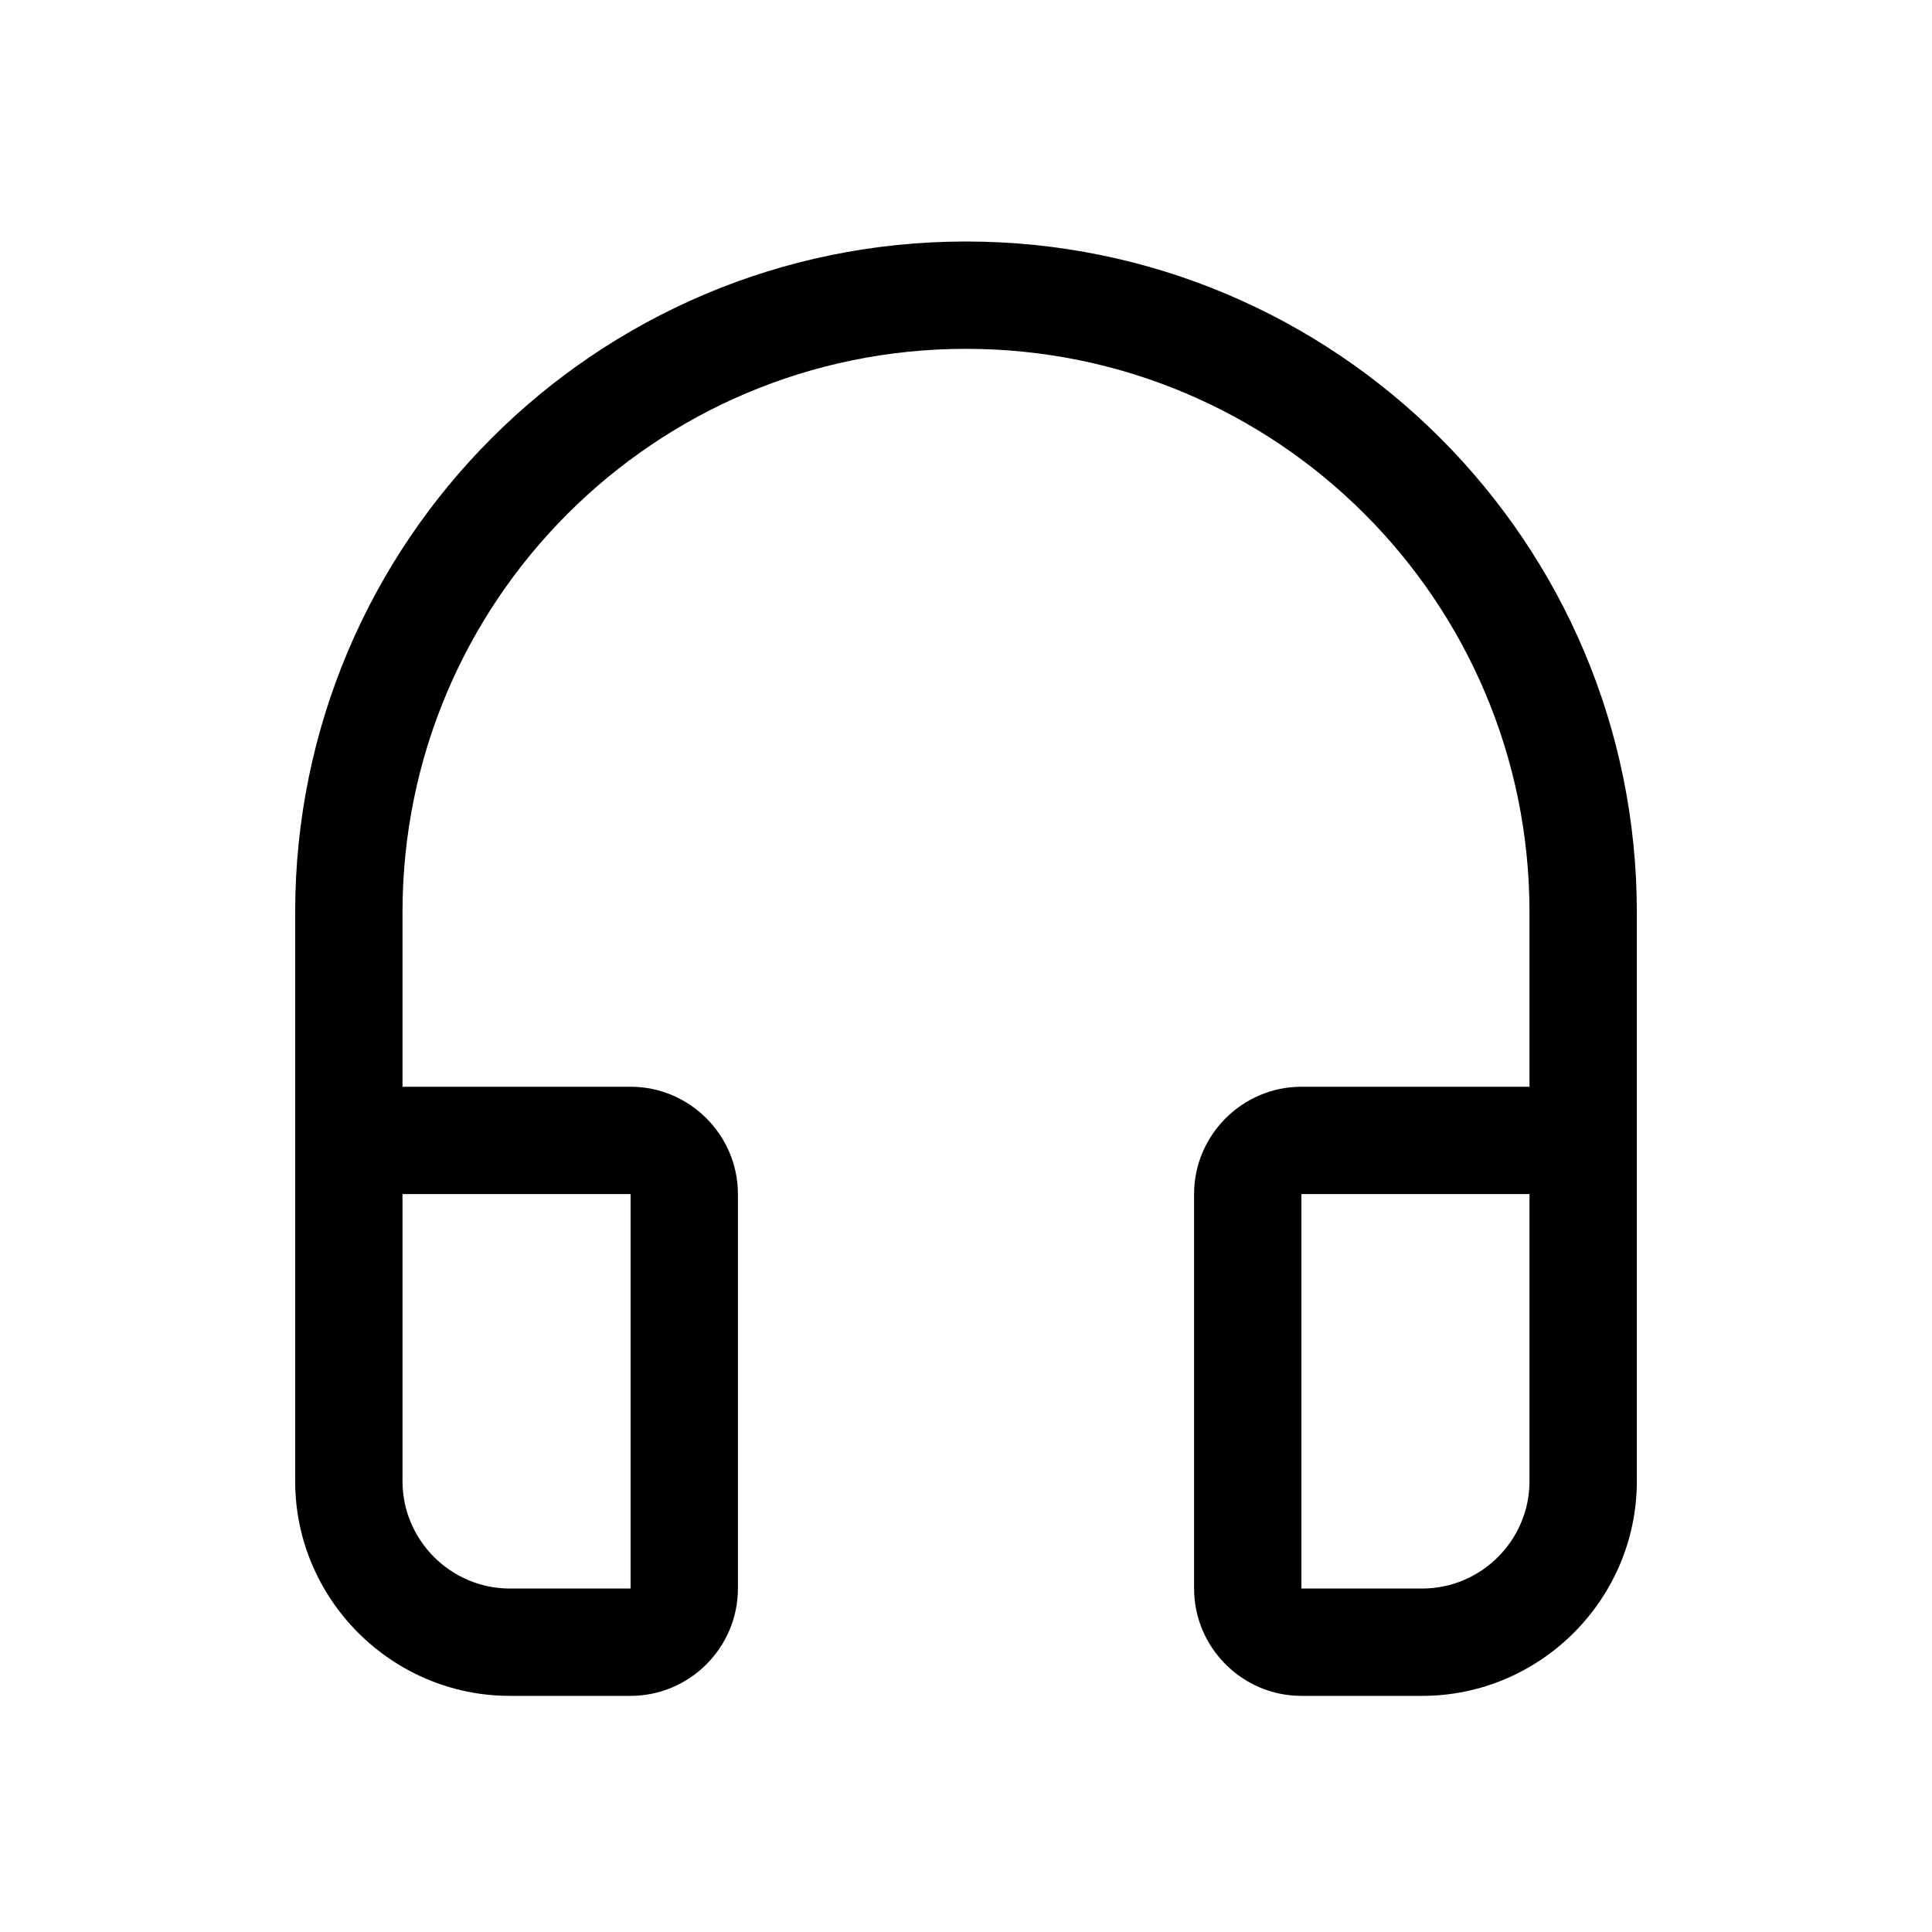 <?xml version="1.0" encoding="utf-8"?>
<!-- Generator: Adobe Illustrator 24.0.0, SVG Export Plug-In . SVG Version: 6.00 Build 0)  -->
<svg version="1.1" id="Layer_1" xmlns="http://www.w3.org/2000/svg" xmlns:xlink="http://www.w3.org/1999/xlink" x="0px" y="0px"
	 viewBox="0 0 72 72" style="enable-background:new 0 0 72 72;" xml:space="preserve">
<style type="text/css">
	.st0{fill:none;}
</style>
<title>headset</title>
<rect class="st0" width="72" height="72"/>
<path d="M36,9C22.2,9,11,20.2,11,34v21.2c0,4.4,3.6,8,8,8h4.5c2.2,0,4-1.8,4-4V44.5c0-2.2-1.8-4-4-4H15V34c0-11.6,9.4-21,21-21
	s21,9.4,21,21v6.5h-8.5c-2.2,0-4,1.8-4,4v14.7c0,2.2,1.8,4,4,4H53c4.4,0,8-3.6,8-8V34C61,20.2,49.8,9,36,9z M23.5,44.5v14.7H19
	c-2.2,0-4-1.8-4-4V44.5H23.5z M57,55.2c0,2.2-1.8,4-4,4h-4.5V44.5H57V55.2z"/>
</svg>
